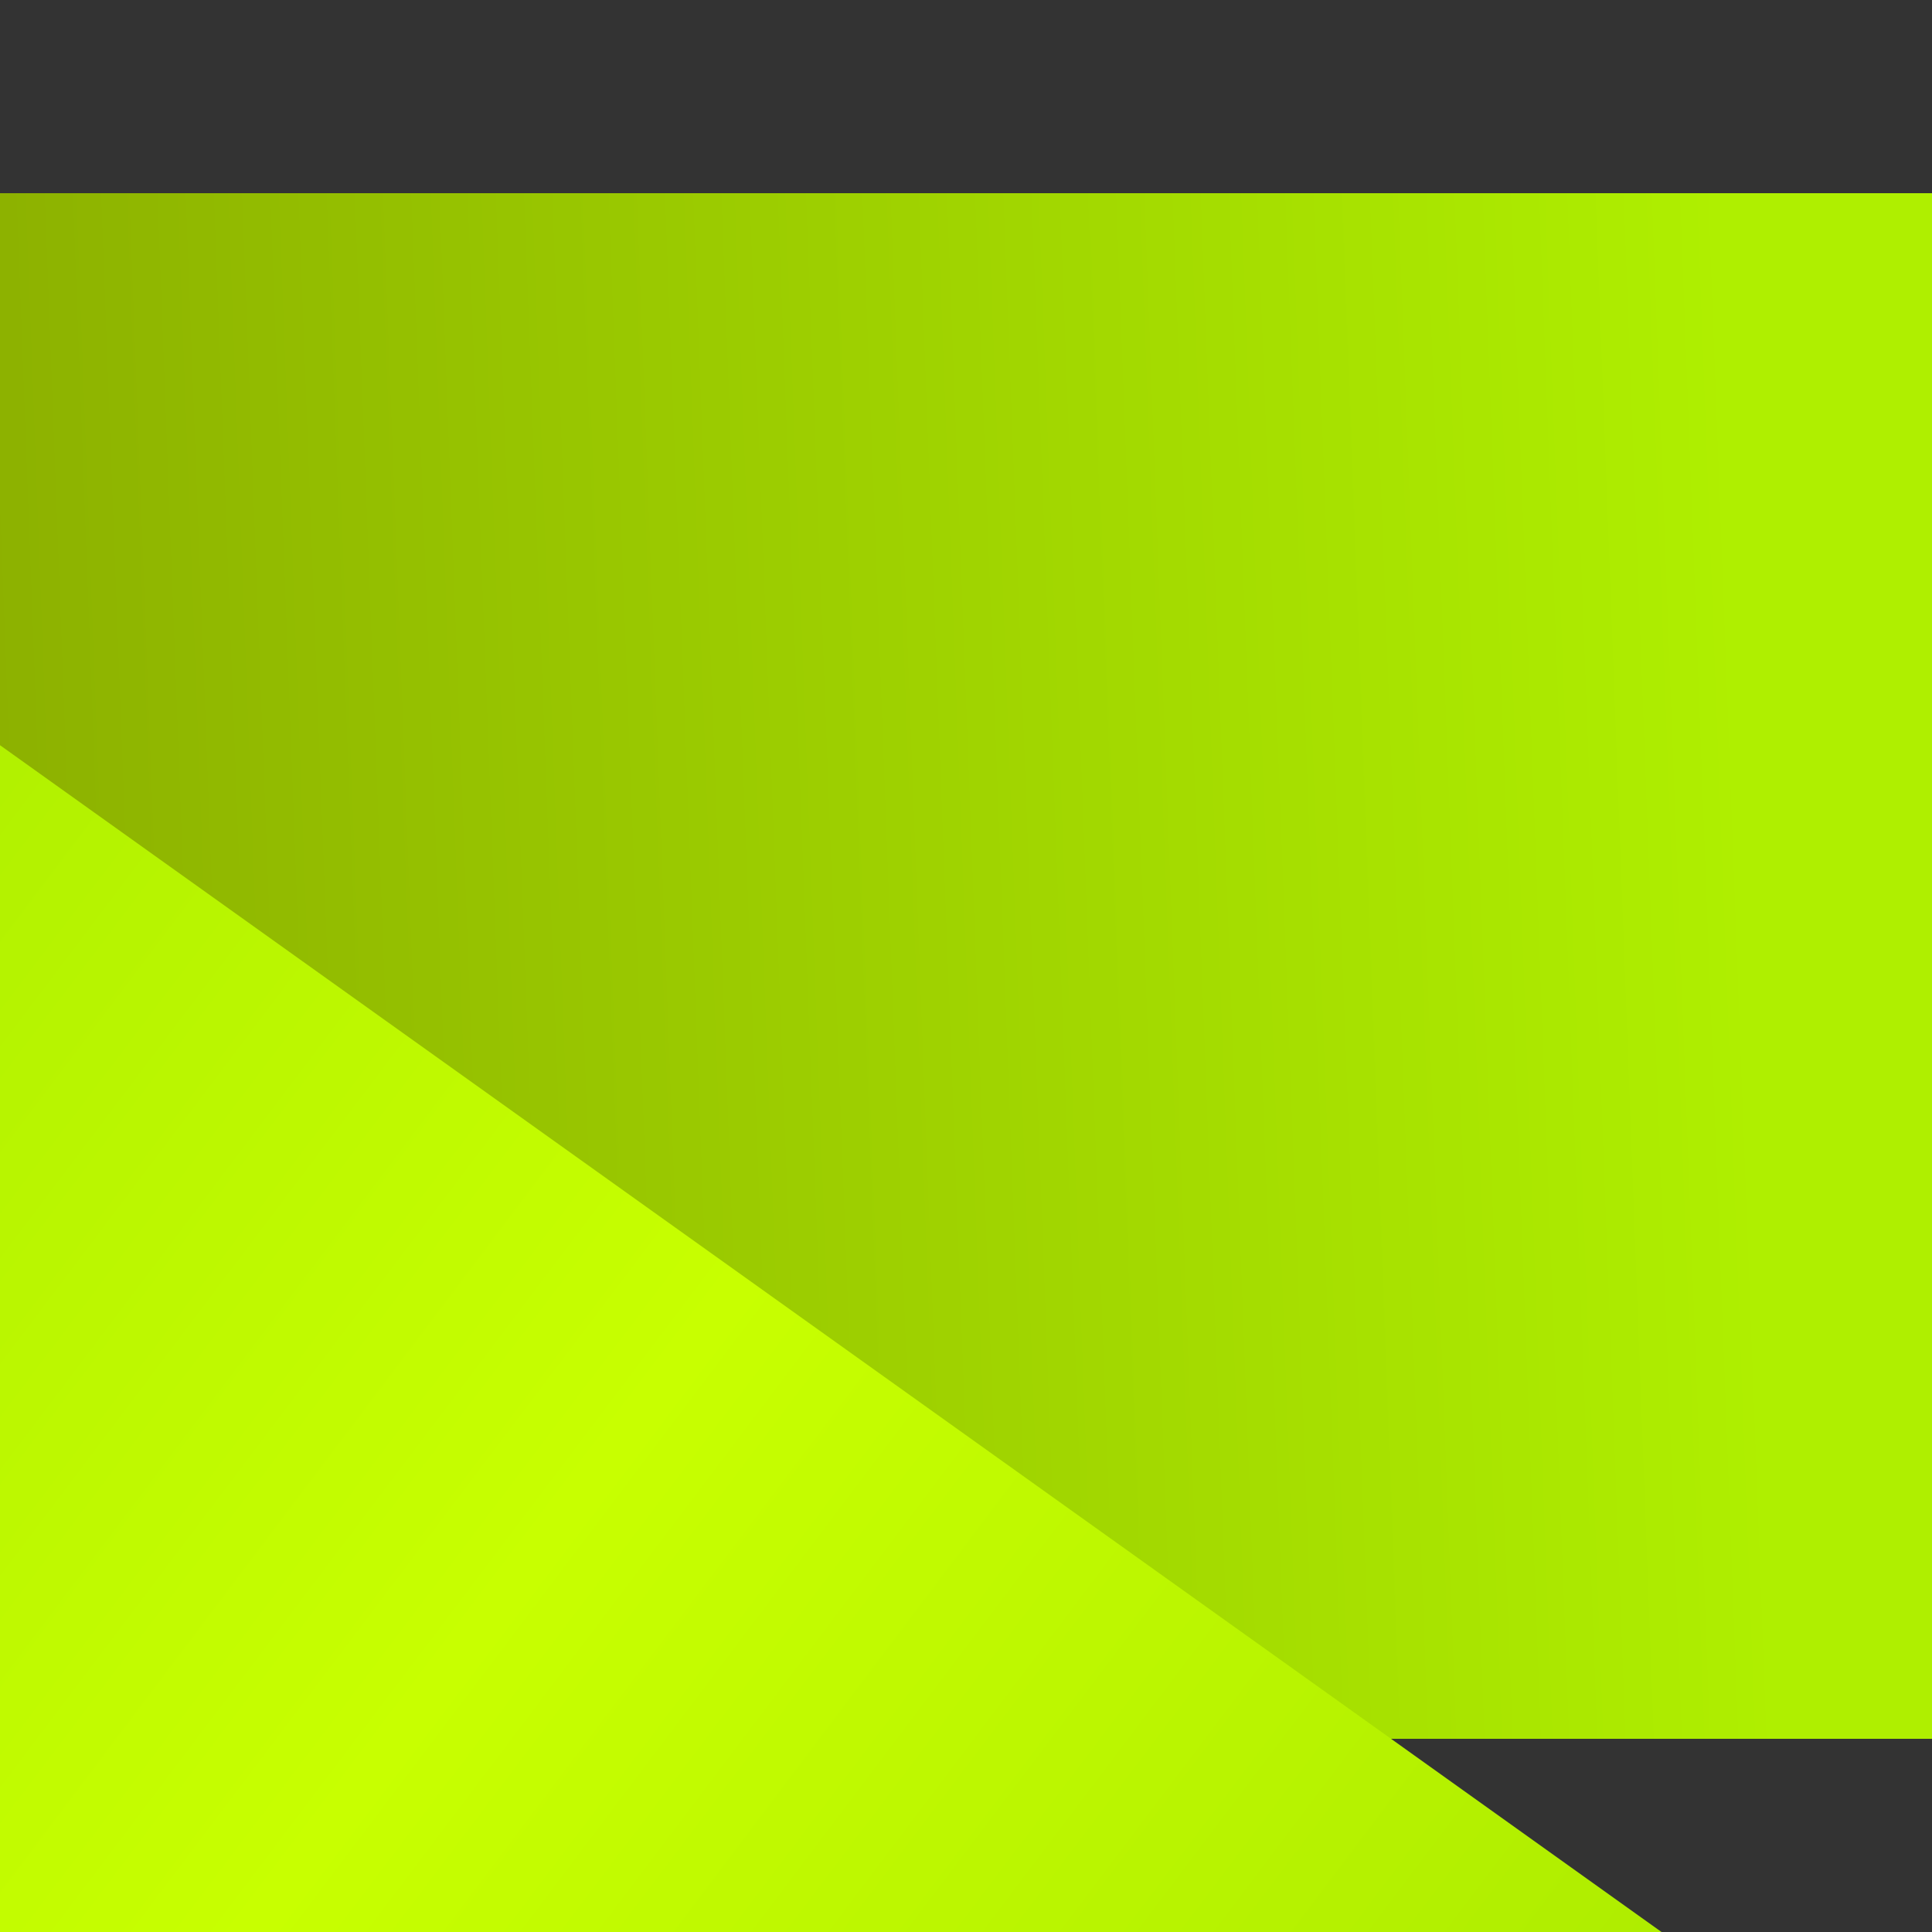 <?xml version="1.0" encoding="utf-8"?>
<!-- Generator: Adobe Illustrator 15.0.2, SVG Export Plug-In . SVG Version: 6.00 Build 0)  -->
<!DOCTYPE svg PUBLIC "-//W3C//DTD SVG 1.1//EN" "http://www.w3.org/Graphics/SVG/1.1/DTD/svg11.dtd">
<svg version="1.1" id="Layer_1" xmlns="http://www.w3.org/2000/svg" xmlns:xlink="http://www.w3.org/1999/xlink" x="0px" y="0px"
	 width="100px" height="100px" viewBox="0 0 100 100" enable-background="new 0 0 100 100" xml:space="preserve">
<rect x="0" y="0" width="100" height="100" fill="#333333" stroke="none"/>
<g>
	
		<linearGradient id="SVGID_1_" gradientUnits="userSpaceOnUse" x1="200.773" y1="53.049" x2="59.44" y2="47.715" gradientTransform="matrix(-1 0 0 1 150 0)">
		<stop  offset="0" style="stop-color:#798E00"/>
		<stop  offset="1" style="stop-color:#AFEF00"/>
	</linearGradient>
	<rect x="-40" y="10" fill="url(#SVGID_1_)" width="140" height="80"/>
	
		<linearGradient id="SVGID_2_" gradientUnits="userSpaceOnUse" x1="100.639" y1="350" x2="204.133" y2="350" gradientTransform="matrix(-1 0 0 1 150 0)">
		<stop  offset="0" style="stop-color:#85AA00"/>
		<stop  offset="1" style="stop-color:#A2CE00"/>
	</linearGradient>
	<polygon fill="url(#SVGID_2_)" points="-50,390 100,390 100,310 -50,310 -25,350 	"/>
	
		<linearGradient id="SVGID_3_" gradientUnits="userSpaceOnUse" x1="139.078" y1="172.8" x2="111.745" y2="140.133" gradientTransform="matrix(-1 0 0 1 150 0)">
		<stop  offset="0" style="stop-color:#85AA00"/>
		<stop  offset="1" style="stop-color:#798E00"/>
	</linearGradient>
	<rect x="-40" y="110" fill="url(#SVGID_3_)" width="140" height="80"/>
	
		<linearGradient id="SVGID_4_" gradientUnits="userSpaceOnUse" x1="139.078" y1="272.8" x2="111.745" y2="240.133" gradientTransform="matrix(-1 0 0 1 150 0)">
		<stop  offset="0" style="stop-color:#85AA00"/>
		<stop  offset="1" style="stop-color:#798E00"/>
	</linearGradient>
	<rect x="-40" y="210" fill="url(#SVGID_4_)" width="140" height="80"/>
	
		<linearGradient id="SVGID_5_" gradientUnits="userSpaceOnUse" x1="82.581" y1="128.227" x2="172.994" y2="60.02" gradientTransform="matrix(-1 0 0 1 150 0)">
		<stop  offset="0" style="stop-color:#AEEC00"/>
		<stop  offset="0.534" style="stop-color:#C8FF00"/>
		<stop  offset="1" style="stop-color:#AFEF00"/>
	</linearGradient>
	<polygon fill="url(#SVGID_5_)" points="-40,90 100,190 100,110 -40,10 	"/>
	
		<linearGradient id="SVGID_6_" gradientUnits="userSpaceOnUse" x1="82.581" y1="228.227" x2="172.994" y2="160.02" gradientTransform="matrix(-1 0 0 1 150 0)">
		<stop  offset="0" style="stop-color:#AEEC00"/>
		<stop  offset="0.534" style="stop-color:#C8FF00"/>
		<stop  offset="1" style="stop-color:#AFEF00"/>
	</linearGradient>
	<polygon fill="url(#SVGID_6_)" points="-40,190 100,290 100,210 -40,110 	"/>
	
		<linearGradient id="SVGID_7_" gradientUnits="userSpaceOnUse" x1="82.582" y1="328.228" x2="172.994" y2="260.021" gradientTransform="matrix(-1 0 0 1 150 0)">
		<stop  offset="0" style="stop-color:#AEEC00"/>
		<stop  offset="0.534" style="stop-color:#C8FF00"/>
		<stop  offset="1" style="stop-color:#AFEF00"/>
	</linearGradient>
	<polygon fill="url(#SVGID_7_)" points="-40,290 100,390 100,310 -40,210 	"/>
</g>
</svg>
